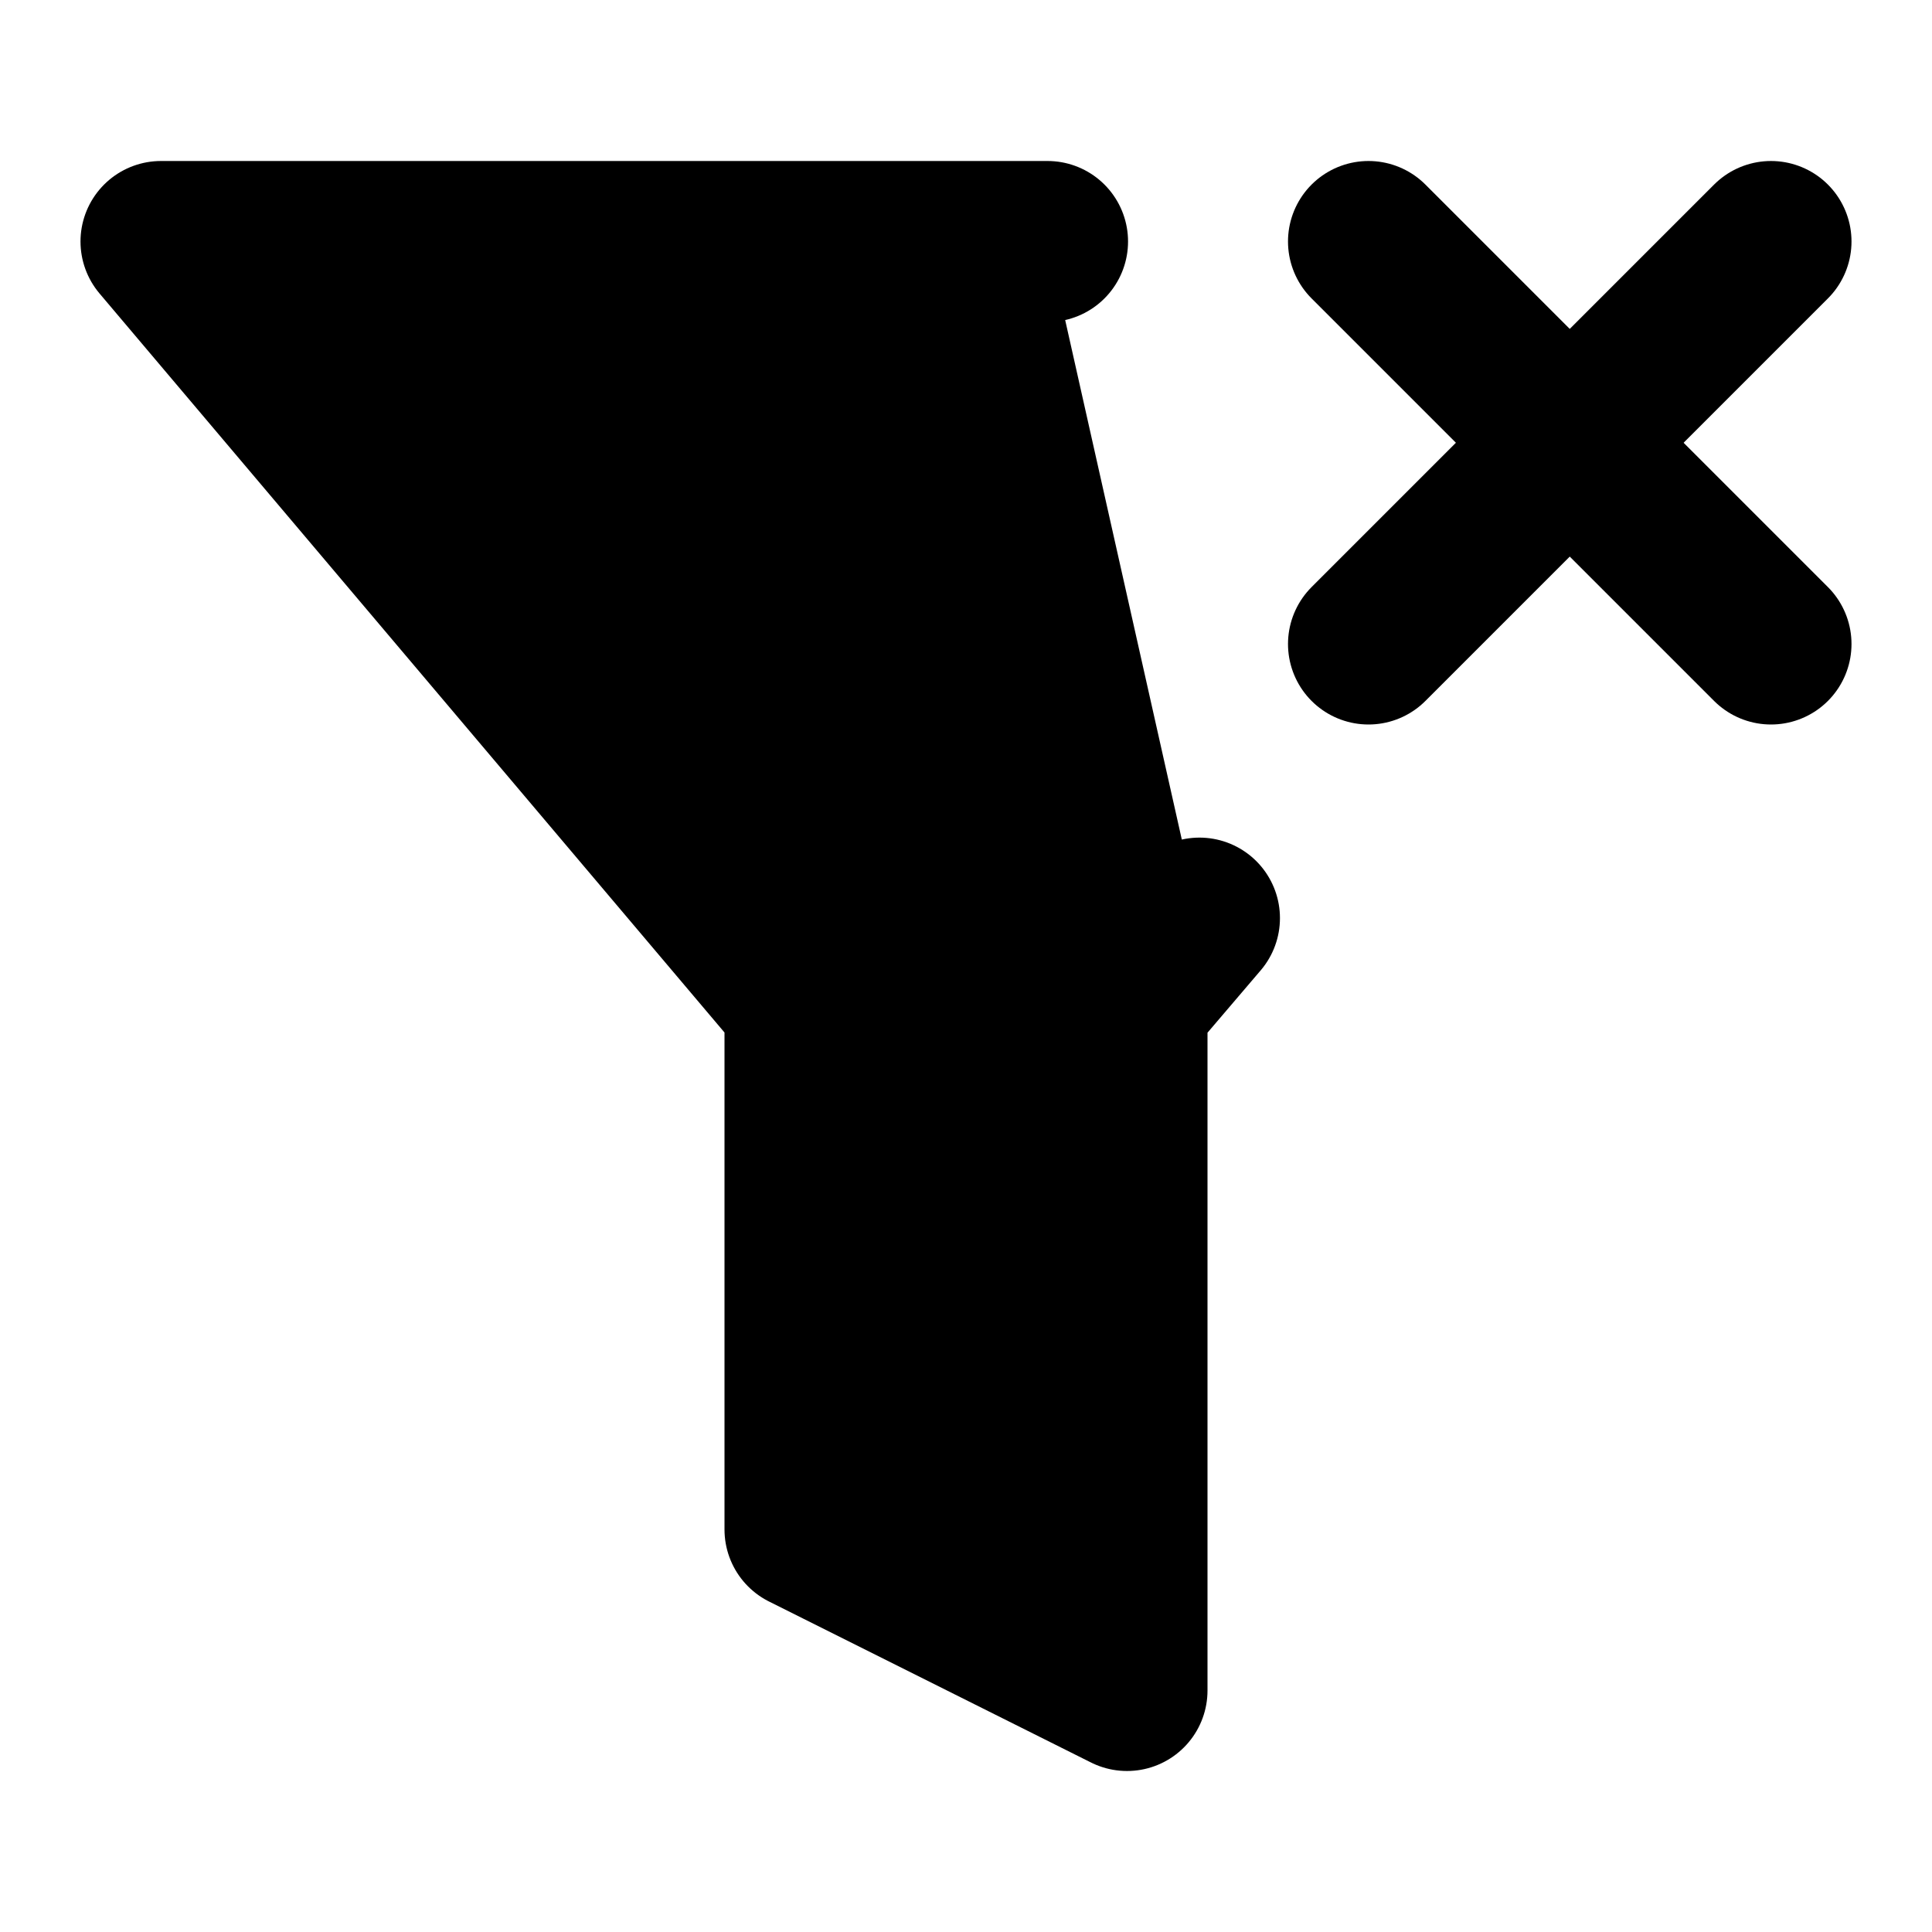 <!-- @license lucide-static v0.396.0 - ISC -->
<svg
    xmlns="http://www.w3.org/2000/svg"
    class="lucide lucide-filter-x"
    width="24"
    height="24"
    viewBox="0 0 24 24"
    fill="currentColor"
    stroke="currentColor"
    stroke-width="2"
    stroke-linecap="round"
    stroke-linejoin="round"
>
    <path vector-effect="non-scaling-stroke" d="M13.013 3H2l8 9.46V19l4 2v-8.54l.9-1.055" />
    <path vector-effect="non-scaling-stroke" d="m22 3-5 5" />
    <path vector-effect="non-scaling-stroke" d="m17 3 5 5" />
</svg>

